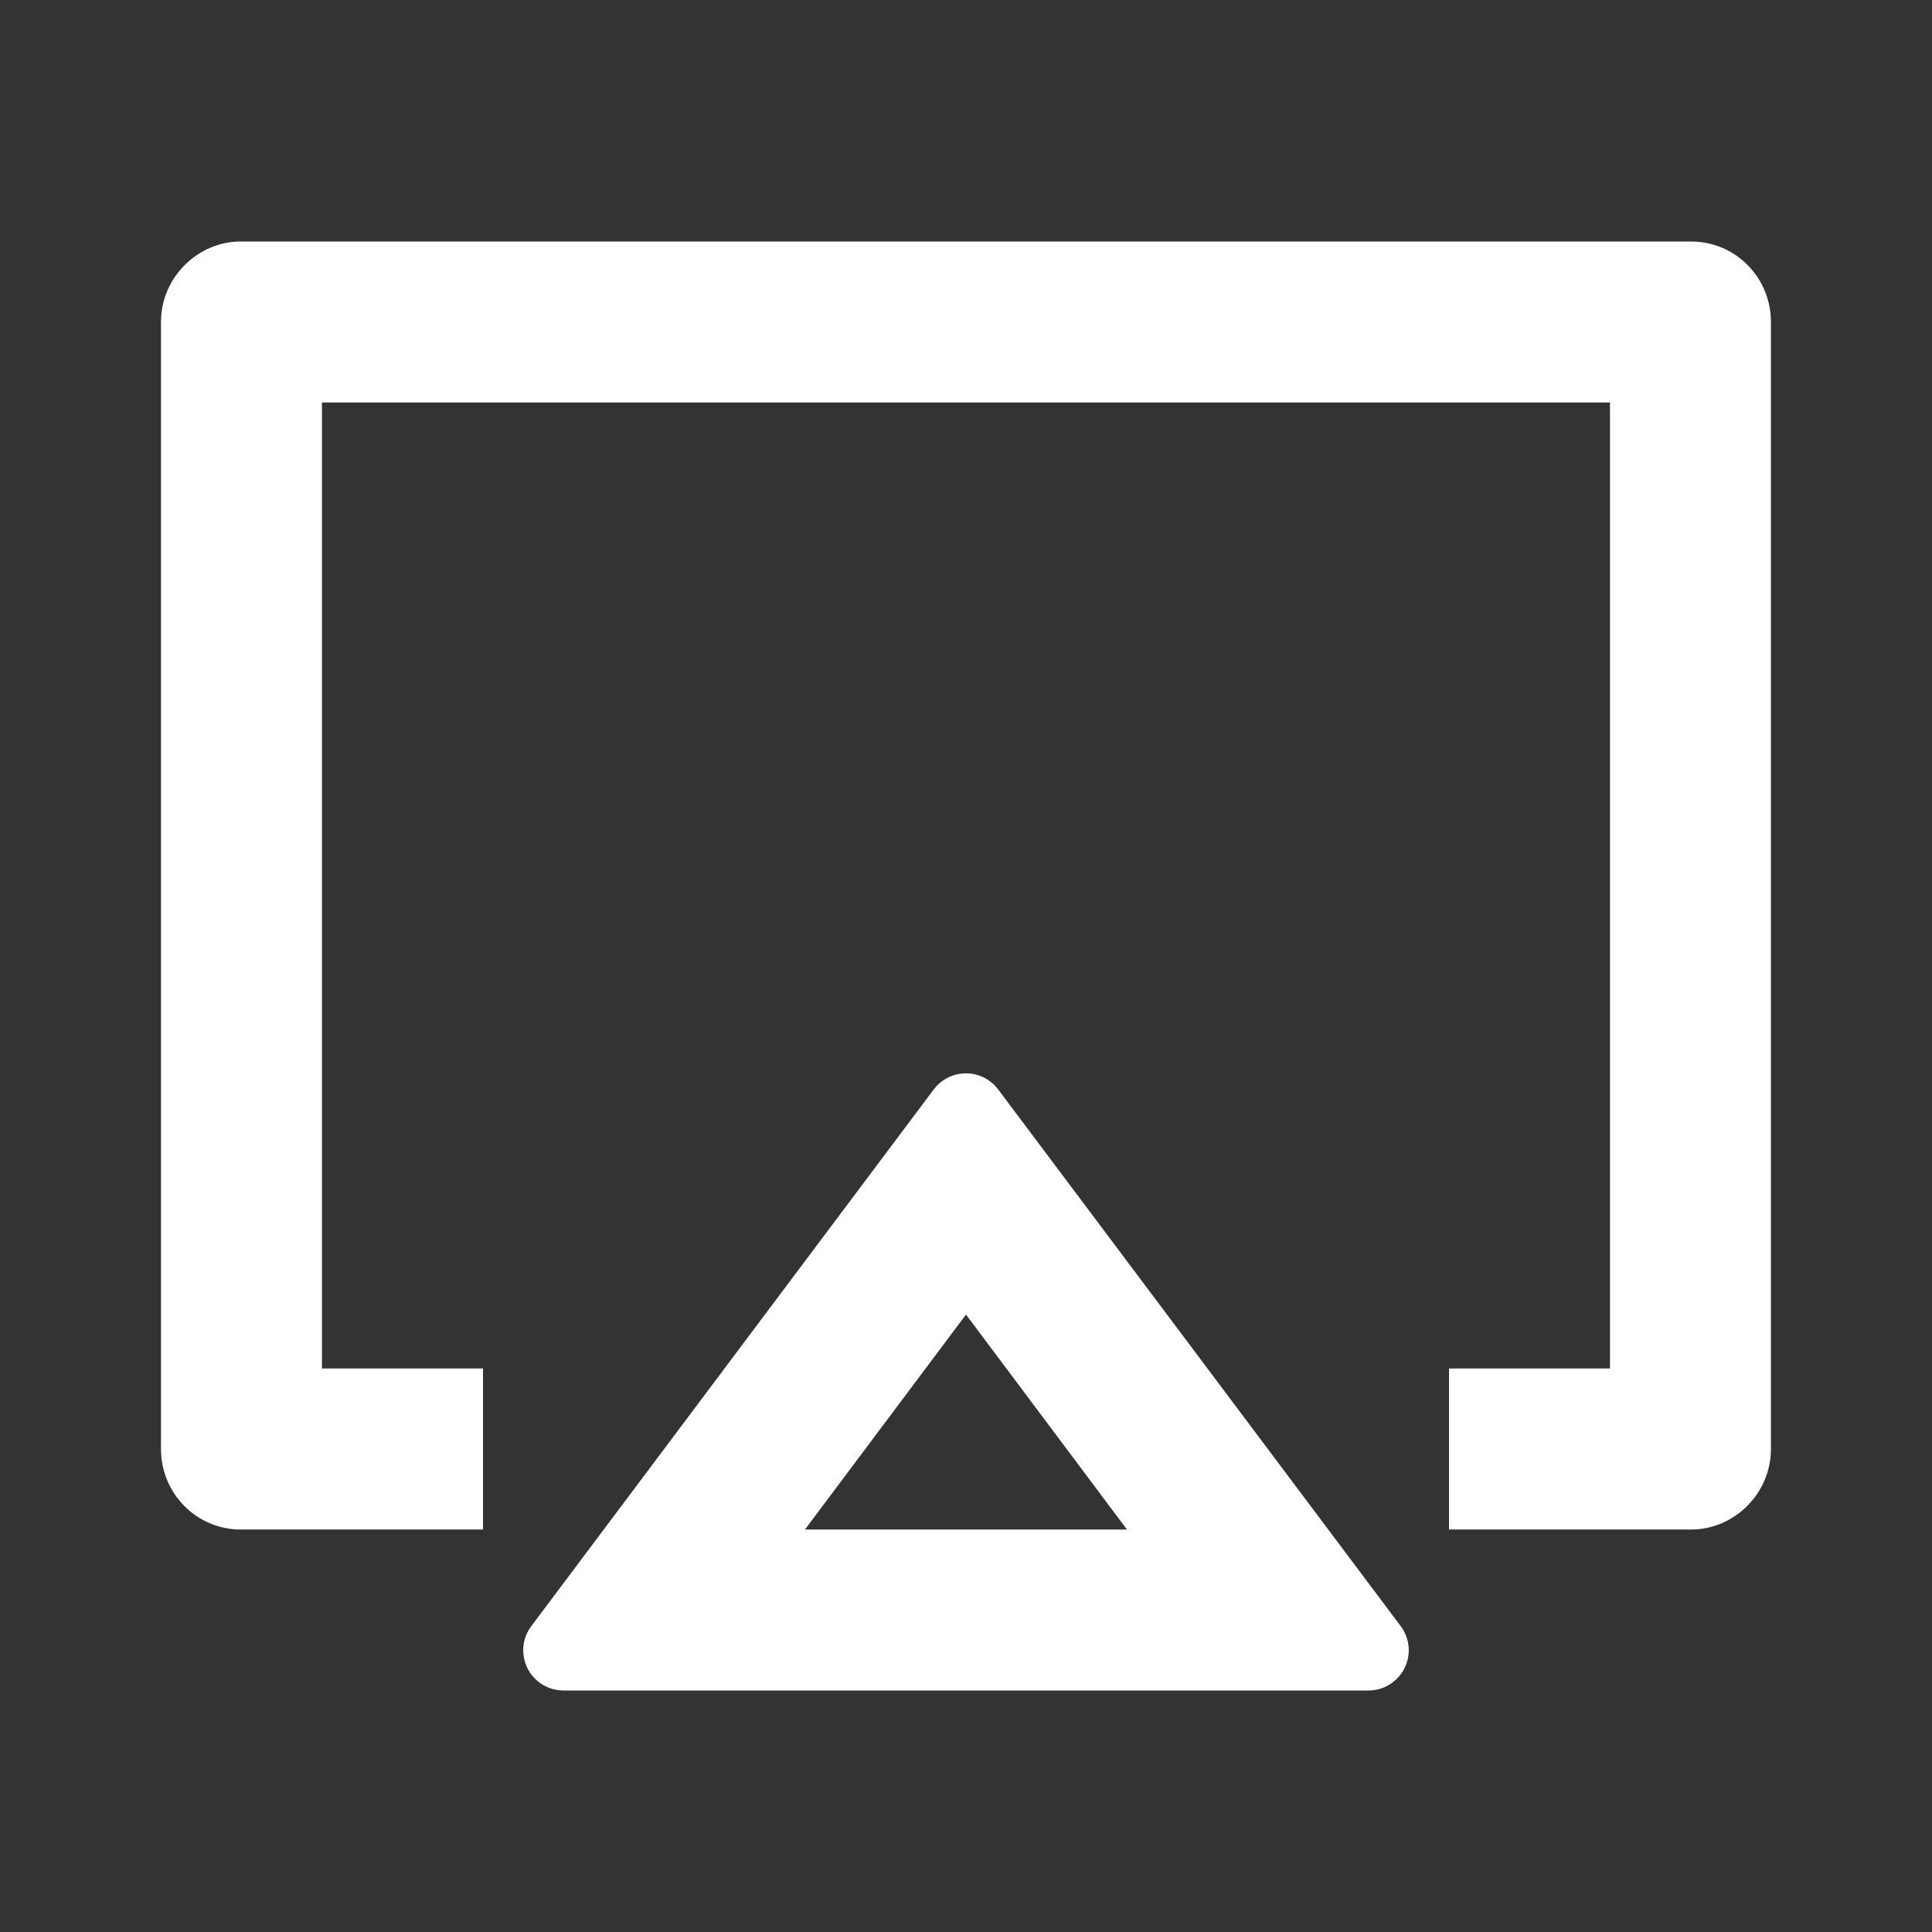 <svg width="22" height="22" viewBox="0 0 22 22" fill="none" xmlns="http://www.w3.org/2000/svg">
<rect x="0" y="0" width="22" height="22" fill="#333333" stroke="none"/>
<g id="Icon/airplay-line">
<path id="Vector" d="M11.366 12.405L15.95 18.517C16.102 18.719 16.061 19.006 15.858 19.158C15.779 19.218 15.682 19.25 15.583 19.25H6.416C6.163 19.25 5.958 19.045 5.958 18.792C5.958 18.692 5.99 18.596 6.05 18.517L10.633 12.405C10.785 12.203 11.072 12.162 11.275 12.314C11.309 12.34 11.34 12.371 11.366 12.405ZM11 14.969L9.166 17.417H12.833L11 14.969ZM16.5 17.417V15.583H18.333V4.583H3.666V15.583H5.5V17.417H2.742C2.24 17.417 1.833 17.009 1.833 16.499V3.667C1.833 3.161 2.25 2.75 2.742 2.75H19.257C19.759 2.75 20.166 3.158 20.166 3.667V16.499C20.166 17.006 19.749 17.417 19.257 17.417H16.5Z" fill="white"/>
</g>
</svg>
